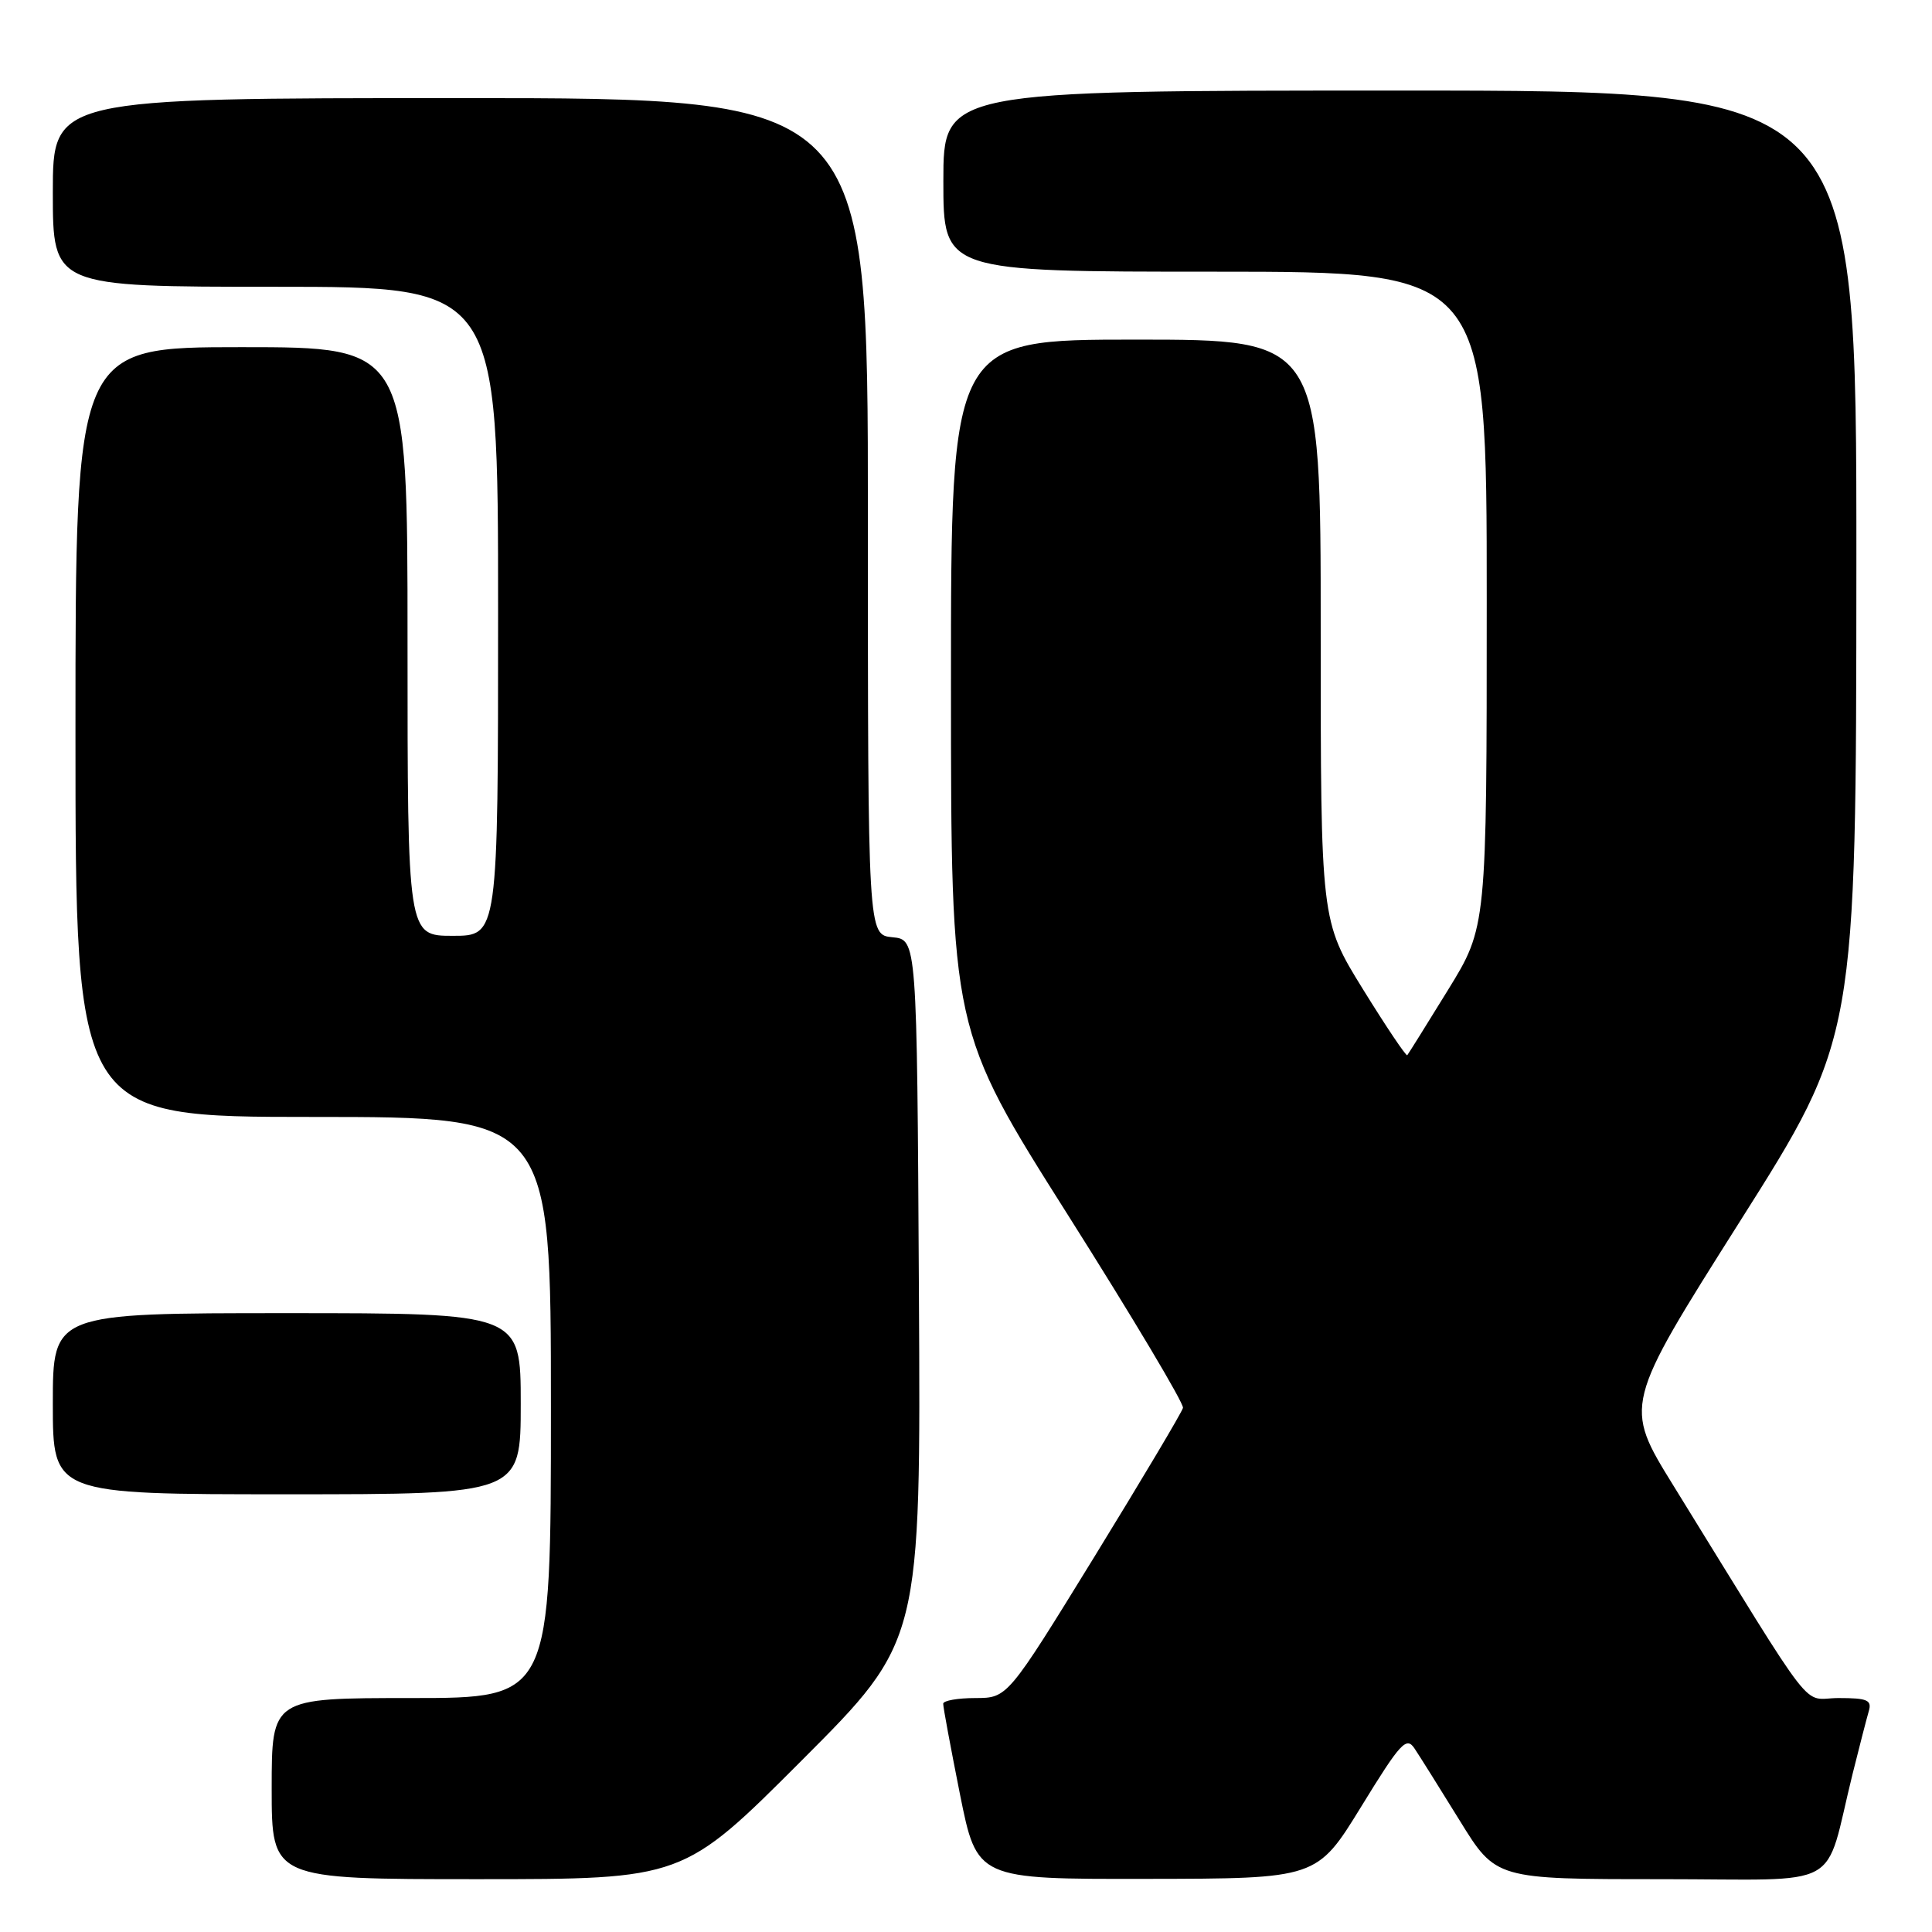 <?xml version="1.0" encoding="UTF-8" standalone="no"?>
<!DOCTYPE svg PUBLIC "-//W3C//DTD SVG 1.1//EN" "http://www.w3.org/Graphics/SVG/1.1/DTD/svg11.dtd" >
<svg xmlns="http://www.w3.org/2000/svg" xmlns:xlink="http://www.w3.org/1999/xlink" version="1.1" viewBox="0 0 256 256">
 <g >
 <path fill="currentColor"
d=" M 106.27 233.23 C 122.02 217.46 122.02 217.46 121.76 170.98 C 121.50 124.50 121.50 124.50 118.25 124.19 C 115.00 123.87 115.00 123.87 115.00 68.44 C 115.00 13.00 115.00 13.00 61.00 13.00 C 7.00 13.00 7.00 13.00 7.00 25.50 C 7.00 38.00 7.00 38.00 36.50 38.00 C 66.00 38.00 66.00 38.00 66.00 81.00 C 66.00 124.00 66.00 124.00 60.00 124.00 C 54.00 124.00 54.00 124.00 54.00 85.00 C 54.00 46.00 54.00 46.00 32.00 46.00 C 10.00 46.00 10.00 46.00 10.00 97.00 C 10.00 148.00 10.00 148.00 41.50 148.00 C 73.00 148.00 73.00 148.00 73.00 186.50 C 73.00 225.00 73.00 225.00 54.50 225.00 C 36.00 225.00 36.00 225.00 36.00 237.00 C 36.00 249.00 36.00 249.00 63.26 249.00 C 90.52 249.00 90.52 249.00 106.27 233.23 Z  M 180.36 239.40 C 185.57 230.91 186.35 230.06 187.43 231.68 C 188.10 232.68 190.80 236.99 193.43 241.25 C 198.21 249.00 198.21 249.00 220.06 249.00 C 244.77 249.00 241.58 250.76 245.49 235.00 C 246.38 231.43 247.34 227.71 247.62 226.75 C 248.06 225.27 247.45 225.00 243.63 225.00 C 238.57 225.00 241.22 228.40 221.73 196.84 C 215.15 186.19 215.15 186.19 230.55 161.84 C 245.95 137.50 245.95 137.50 245.98 74.75 C 246.00 12.00 246.00 12.00 185.50 12.00 C 125.00 12.00 125.00 12.00 125.00 24.00 C 125.00 36.00 125.00 36.00 161.00 36.00 C 197.00 36.00 197.00 36.00 197.00 79.42 C 197.00 122.84 197.00 122.84 191.87 131.17 C 189.05 135.75 186.62 139.64 186.47 139.82 C 186.32 139.99 183.68 136.06 180.60 131.08 C 175.00 122.02 175.00 122.02 175.00 83.51 C 175.00 45.00 175.00 45.00 150.50 45.00 C 126.00 45.00 126.00 45.00 126.01 90.75 C 126.01 136.50 126.01 136.50 141.51 161.00 C 150.03 174.47 156.89 185.97 156.75 186.55 C 156.61 187.13 151.32 196.01 145.00 206.30 C 133.50 224.99 133.50 224.99 129.25 225.00 C 126.91 225.00 124.99 225.34 124.98 225.75 C 124.96 226.16 125.97 231.56 127.20 237.75 C 129.46 249.00 129.46 249.00 151.98 248.96 C 174.50 248.93 174.50 248.93 180.36 239.40 Z  M 69.00 186.00 C 69.00 174.00 69.00 174.00 38.00 174.00 C 7.00 174.00 7.00 174.00 7.00 186.00 C 7.00 198.00 7.00 198.00 38.00 198.00 C 69.00 198.00 69.00 198.00 69.00 186.00 Z "/>
</g>
</svg>
